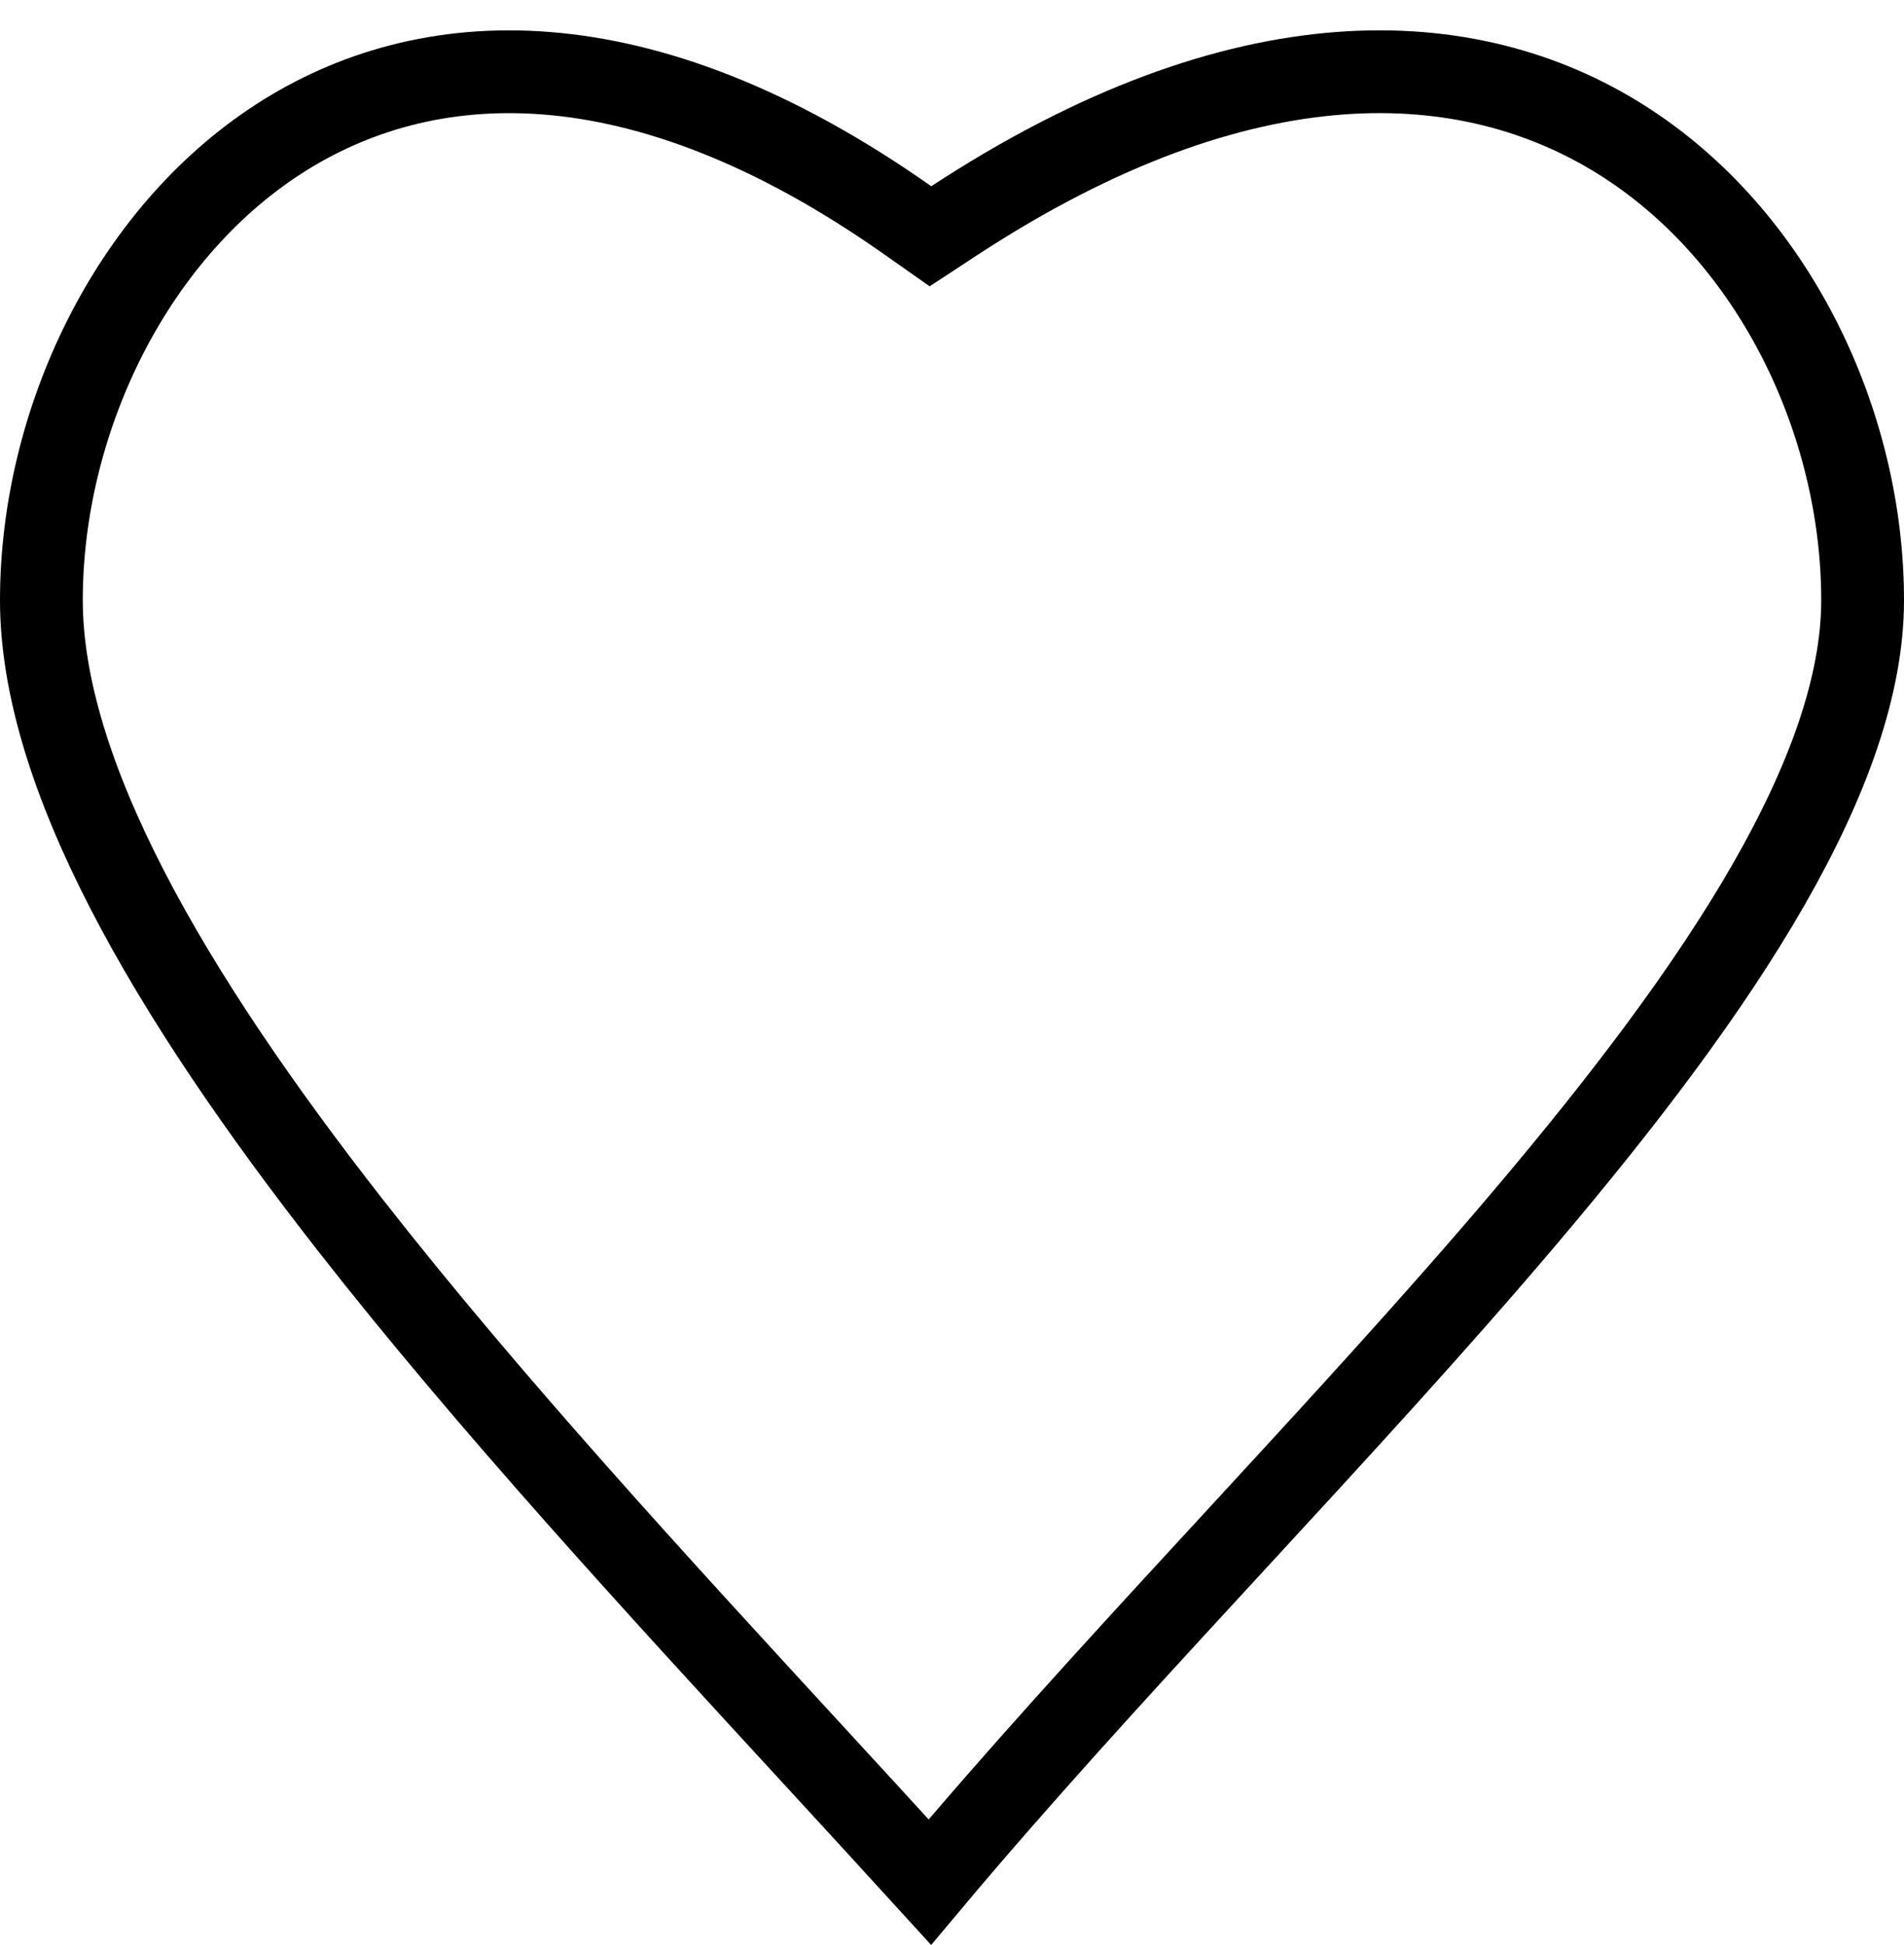 <svg width="46" height="47" viewBox="0 0 46 47" fill="none" xmlns="http://www.w3.org/2000/svg">
<path d="M29.233 37.885C26.89 40.429 24.556 42.98 22.465 45.474C21.55 44.47 20.611 43.448 19.66 42.414C15.831 38.251 11.817 33.886 8.475 29.614C6.276 26.802 4.396 24.064 3.069 21.488C1.737 18.903 1 16.553 1 14.5C1 10.229 3.12 5.697 6.731 3.36C10.248 1.084 15.425 0.744 21.924 5.318L22.48 5.709L23.048 5.336C30.063 0.74 35.509 1.079 39.156 3.367C42.883 5.705 45 10.232 45 14.5C45 16.526 44.188 18.829 42.726 21.378C41.271 23.915 39.222 26.608 36.862 29.396C34.68 31.974 32.257 34.603 29.824 37.244C29.627 37.458 29.43 37.672 29.233 37.885Z" stroke="black" stroke-width="2"/>
</svg>
